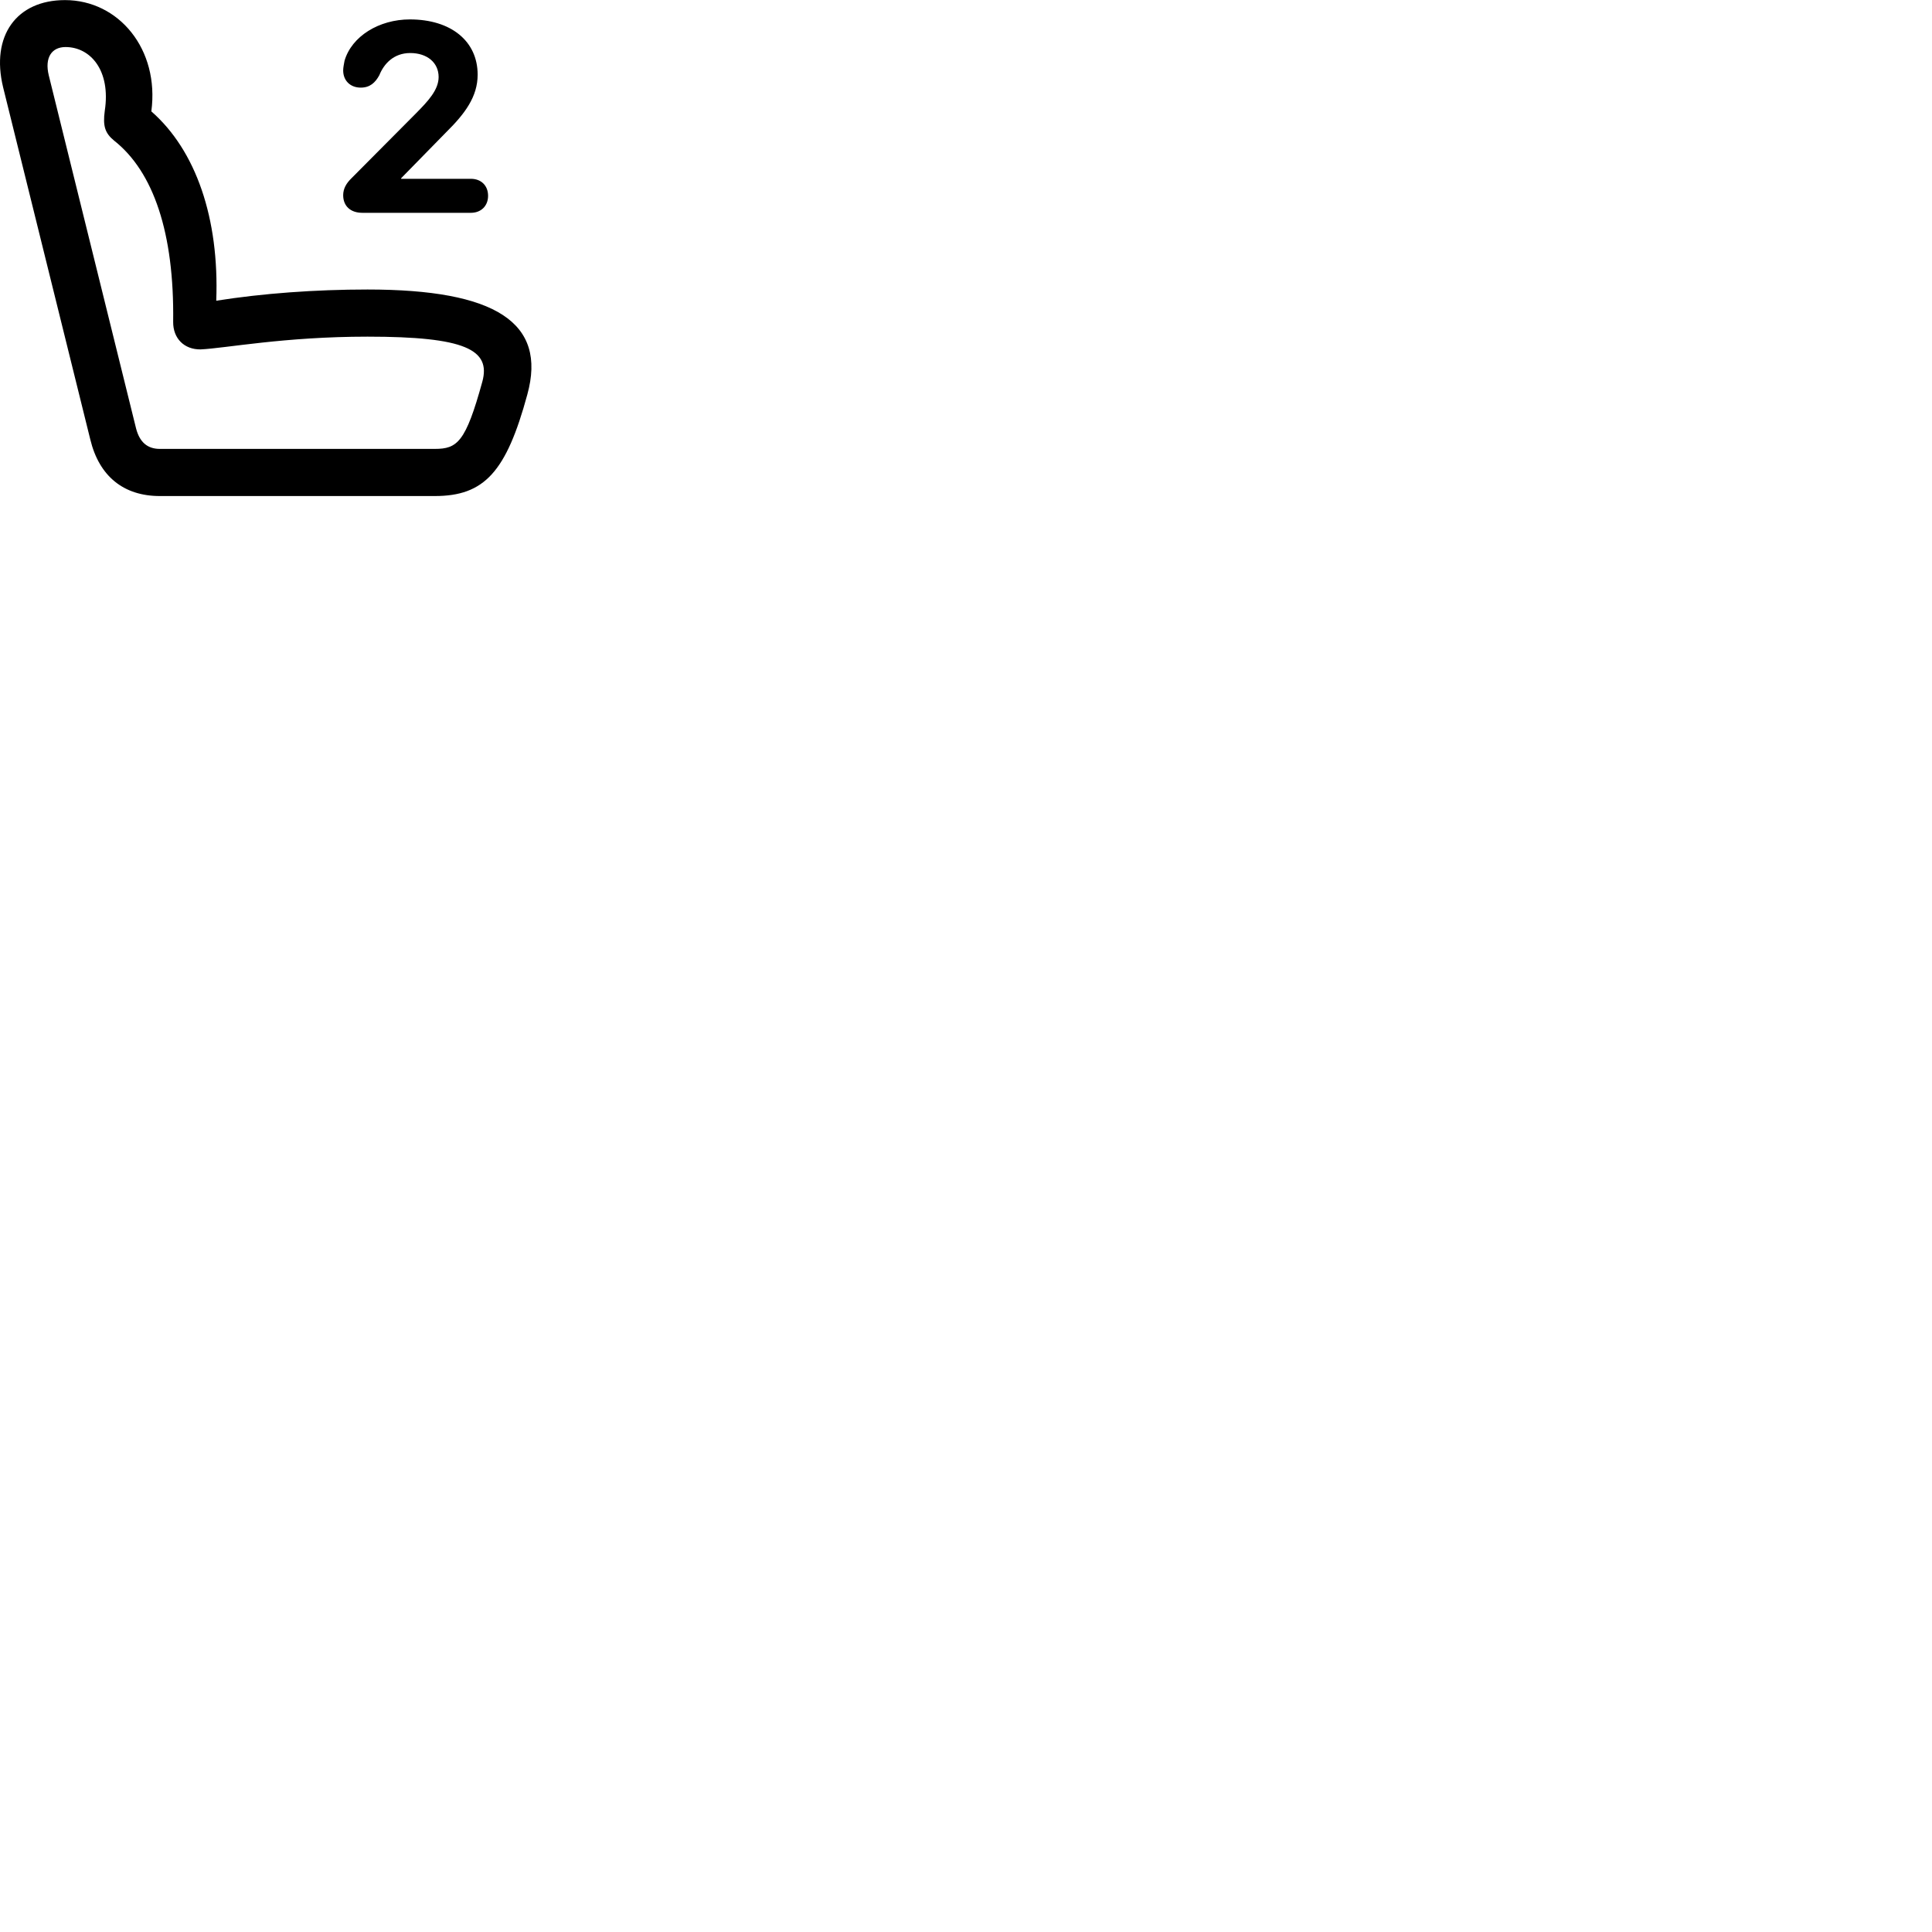 
        <svg xmlns="http://www.w3.org/2000/svg" viewBox="0 0 100 100">
            <path d="M27.293 20.425C28.323 16.685 25.633 14.985 19.023 14.985C16.313 14.985 13.593 15.185 11.193 15.565C11.353 11.305 10.143 7.785 7.833 5.765C8.263 2.545 6.143 0.005 3.363 0.005C0.853 0.005 -0.487 1.855 0.163 4.525L4.673 22.745C5.133 24.655 6.403 25.675 8.273 25.675H22.503C25.063 25.675 26.203 24.435 27.293 20.425ZM18.753 11.015H24.373C24.903 11.015 25.263 10.655 25.263 10.135C25.263 9.605 24.903 9.255 24.373 9.255H20.763V9.225L23.103 6.835C24.063 5.885 24.723 5.005 24.723 3.865C24.723 2.135 23.353 1.005 21.213 1.005C19.623 1.005 18.203 1.875 17.833 3.145C17.803 3.325 17.763 3.485 17.763 3.645C17.763 4.175 18.133 4.535 18.673 4.535C19.153 4.535 19.423 4.275 19.633 3.895C19.873 3.295 20.383 2.745 21.233 2.745C22.113 2.745 22.703 3.245 22.703 3.985C22.703 4.655 22.153 5.235 21.543 5.855L18.203 9.215C17.923 9.485 17.763 9.765 17.763 10.105C17.763 10.665 18.143 11.015 18.753 11.015ZM24.963 19.765C24.103 22.885 23.673 23.235 22.503 23.235H8.273C7.623 23.235 7.223 22.875 7.043 22.175L2.523 3.895C2.303 2.985 2.673 2.435 3.393 2.435C4.673 2.435 5.743 3.635 5.423 5.735C5.313 6.535 5.443 6.895 5.903 7.275C7.943 8.885 9.023 12.055 8.963 16.655C8.953 17.515 9.533 18.095 10.383 18.085C11.673 18.025 14.713 17.425 19.023 17.425C24.073 17.425 25.423 18.095 24.963 19.765Z" />
        </svg>
    